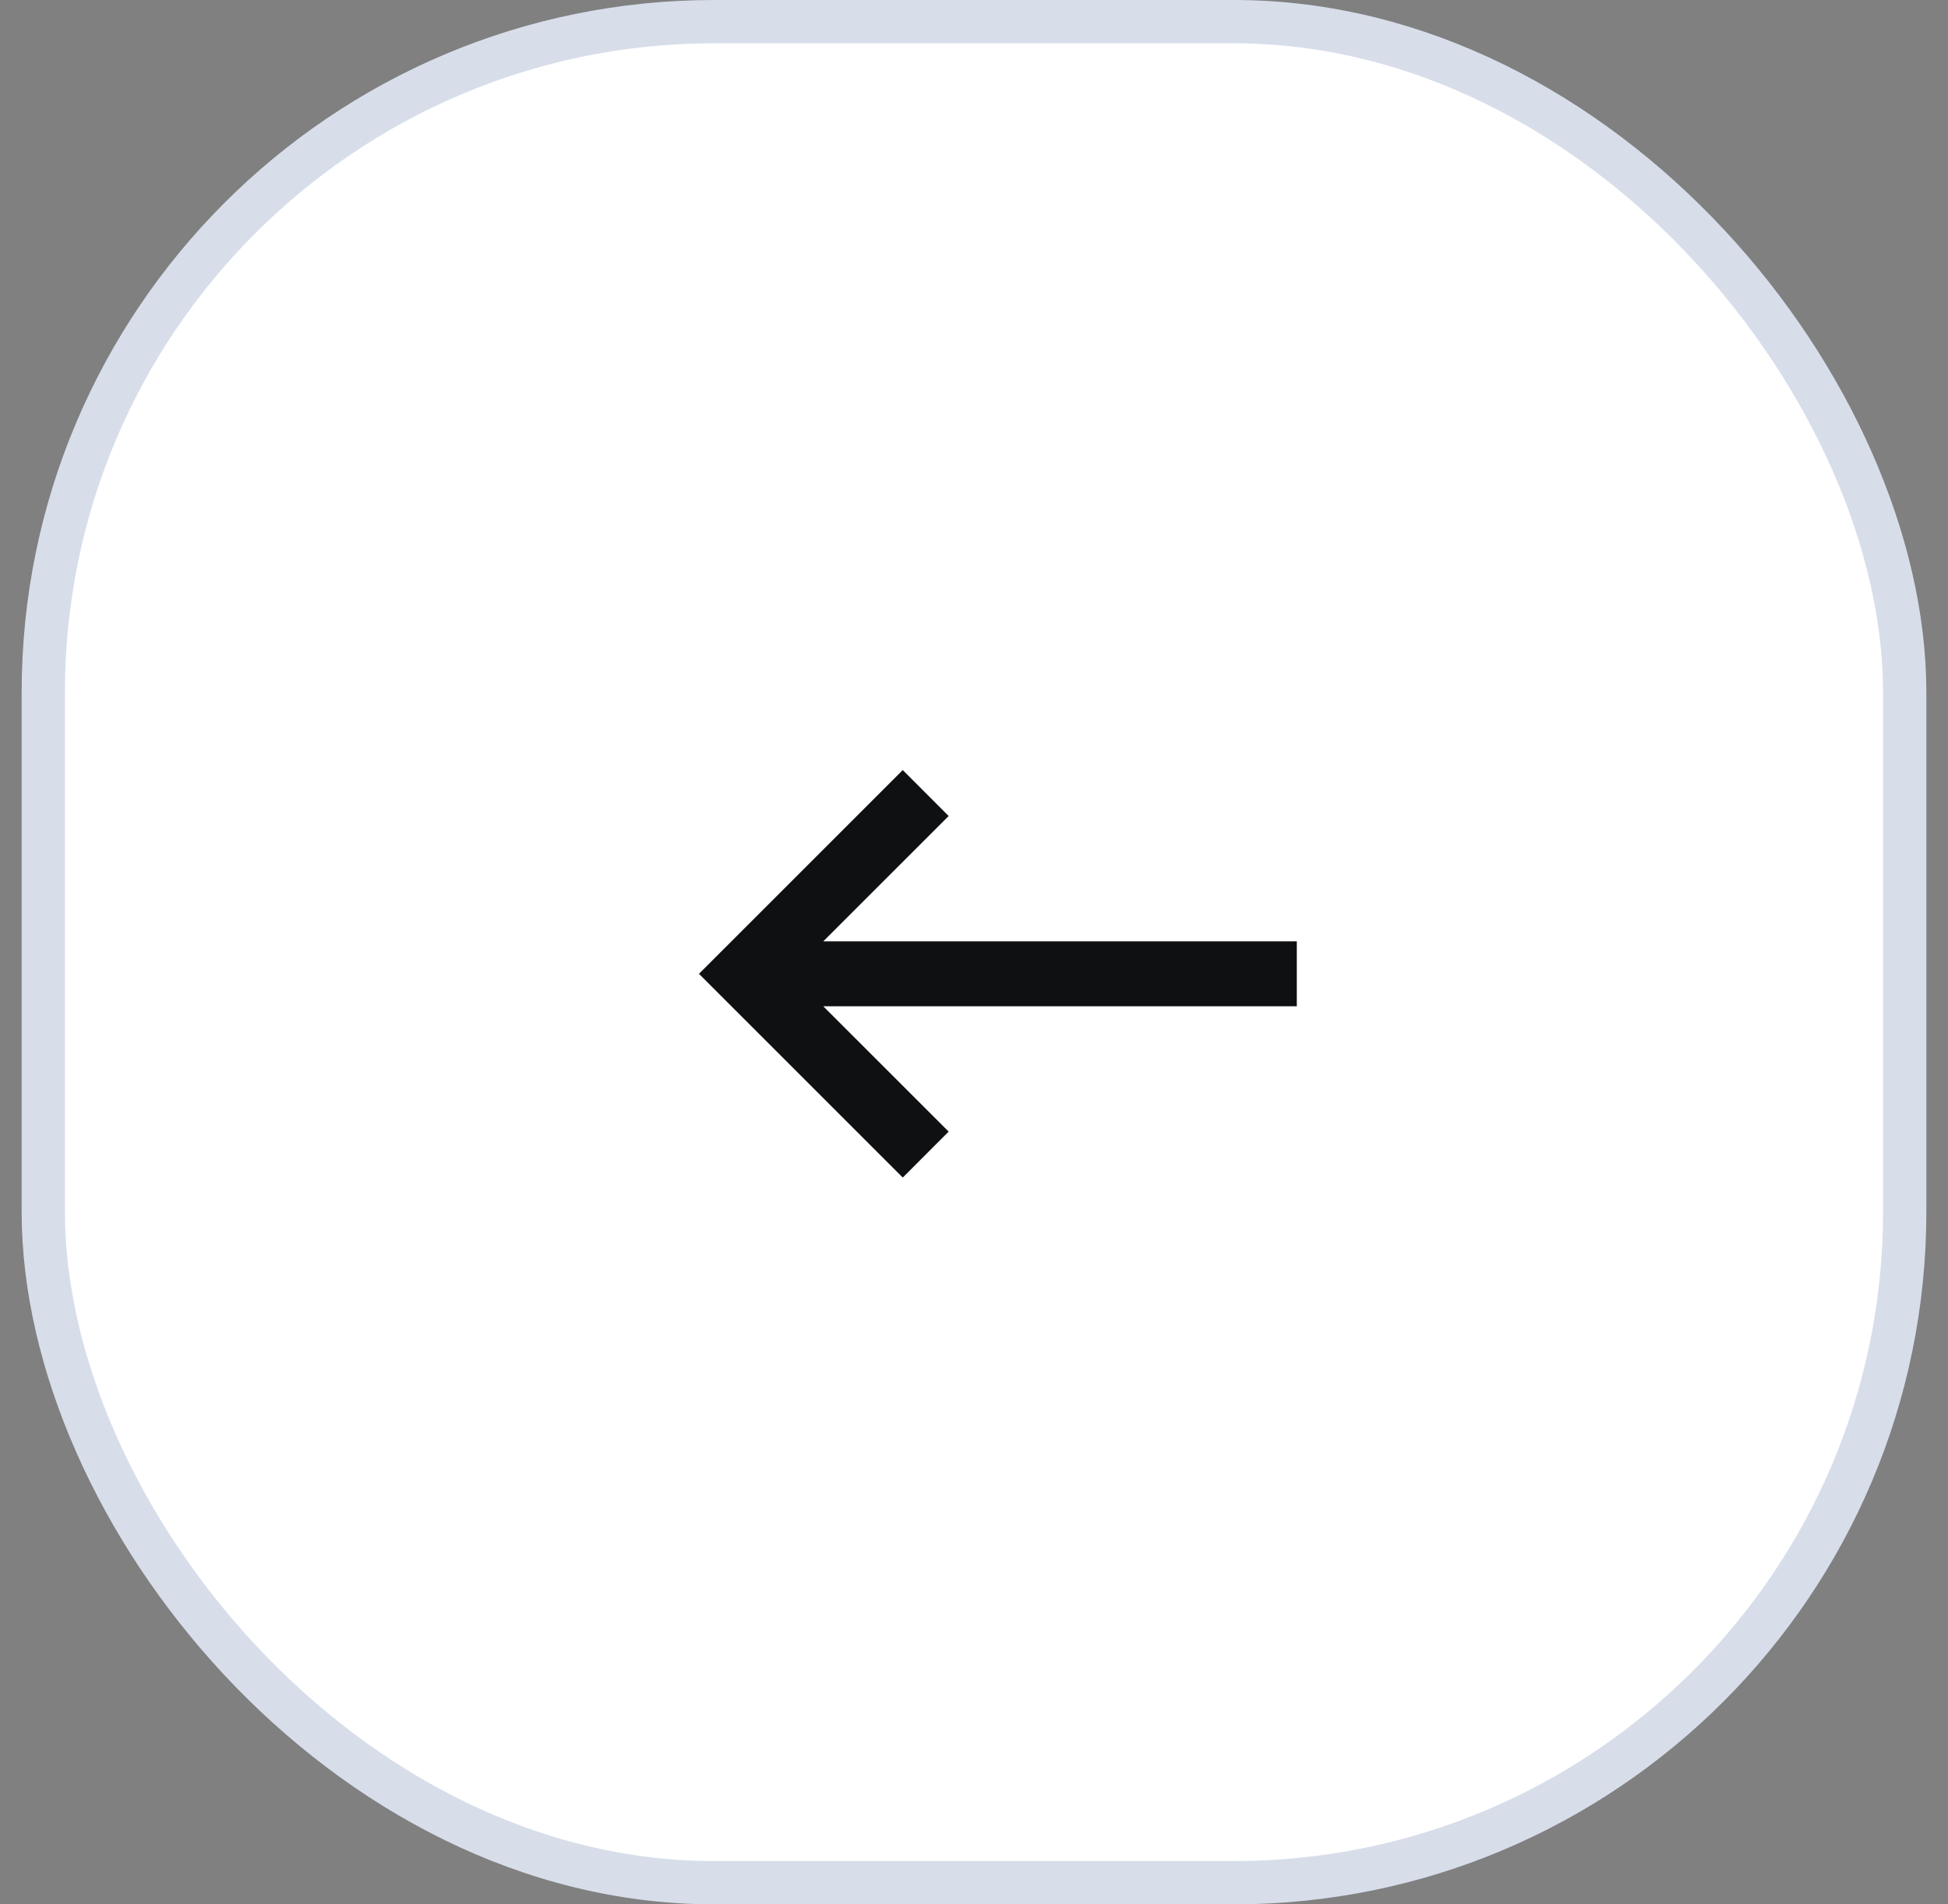 <svg width="45" height="44" viewBox="0 0 45 44" fill="none" xmlns="http://www.w3.org/2000/svg">
<rect x="0" y="0" width="45" height="44" fill="#808080" stroke="none"/>
<rect x="1" y="0.5" width="43" height="43" rx="15.5" fill="white" stroke="#D7DEEA"/>
<path fill-rule="evenodd" clip-rule="evenodd" d="M18.414 22L21.561 18.854L20.854 18.146L16.5 22.5L20.854 26.854L21.561 26.146L18.414 23H29.707V22H18.414Z" fill="#0E1012" stroke="#0E1012" stroke-width="0.5"/>
</svg>
